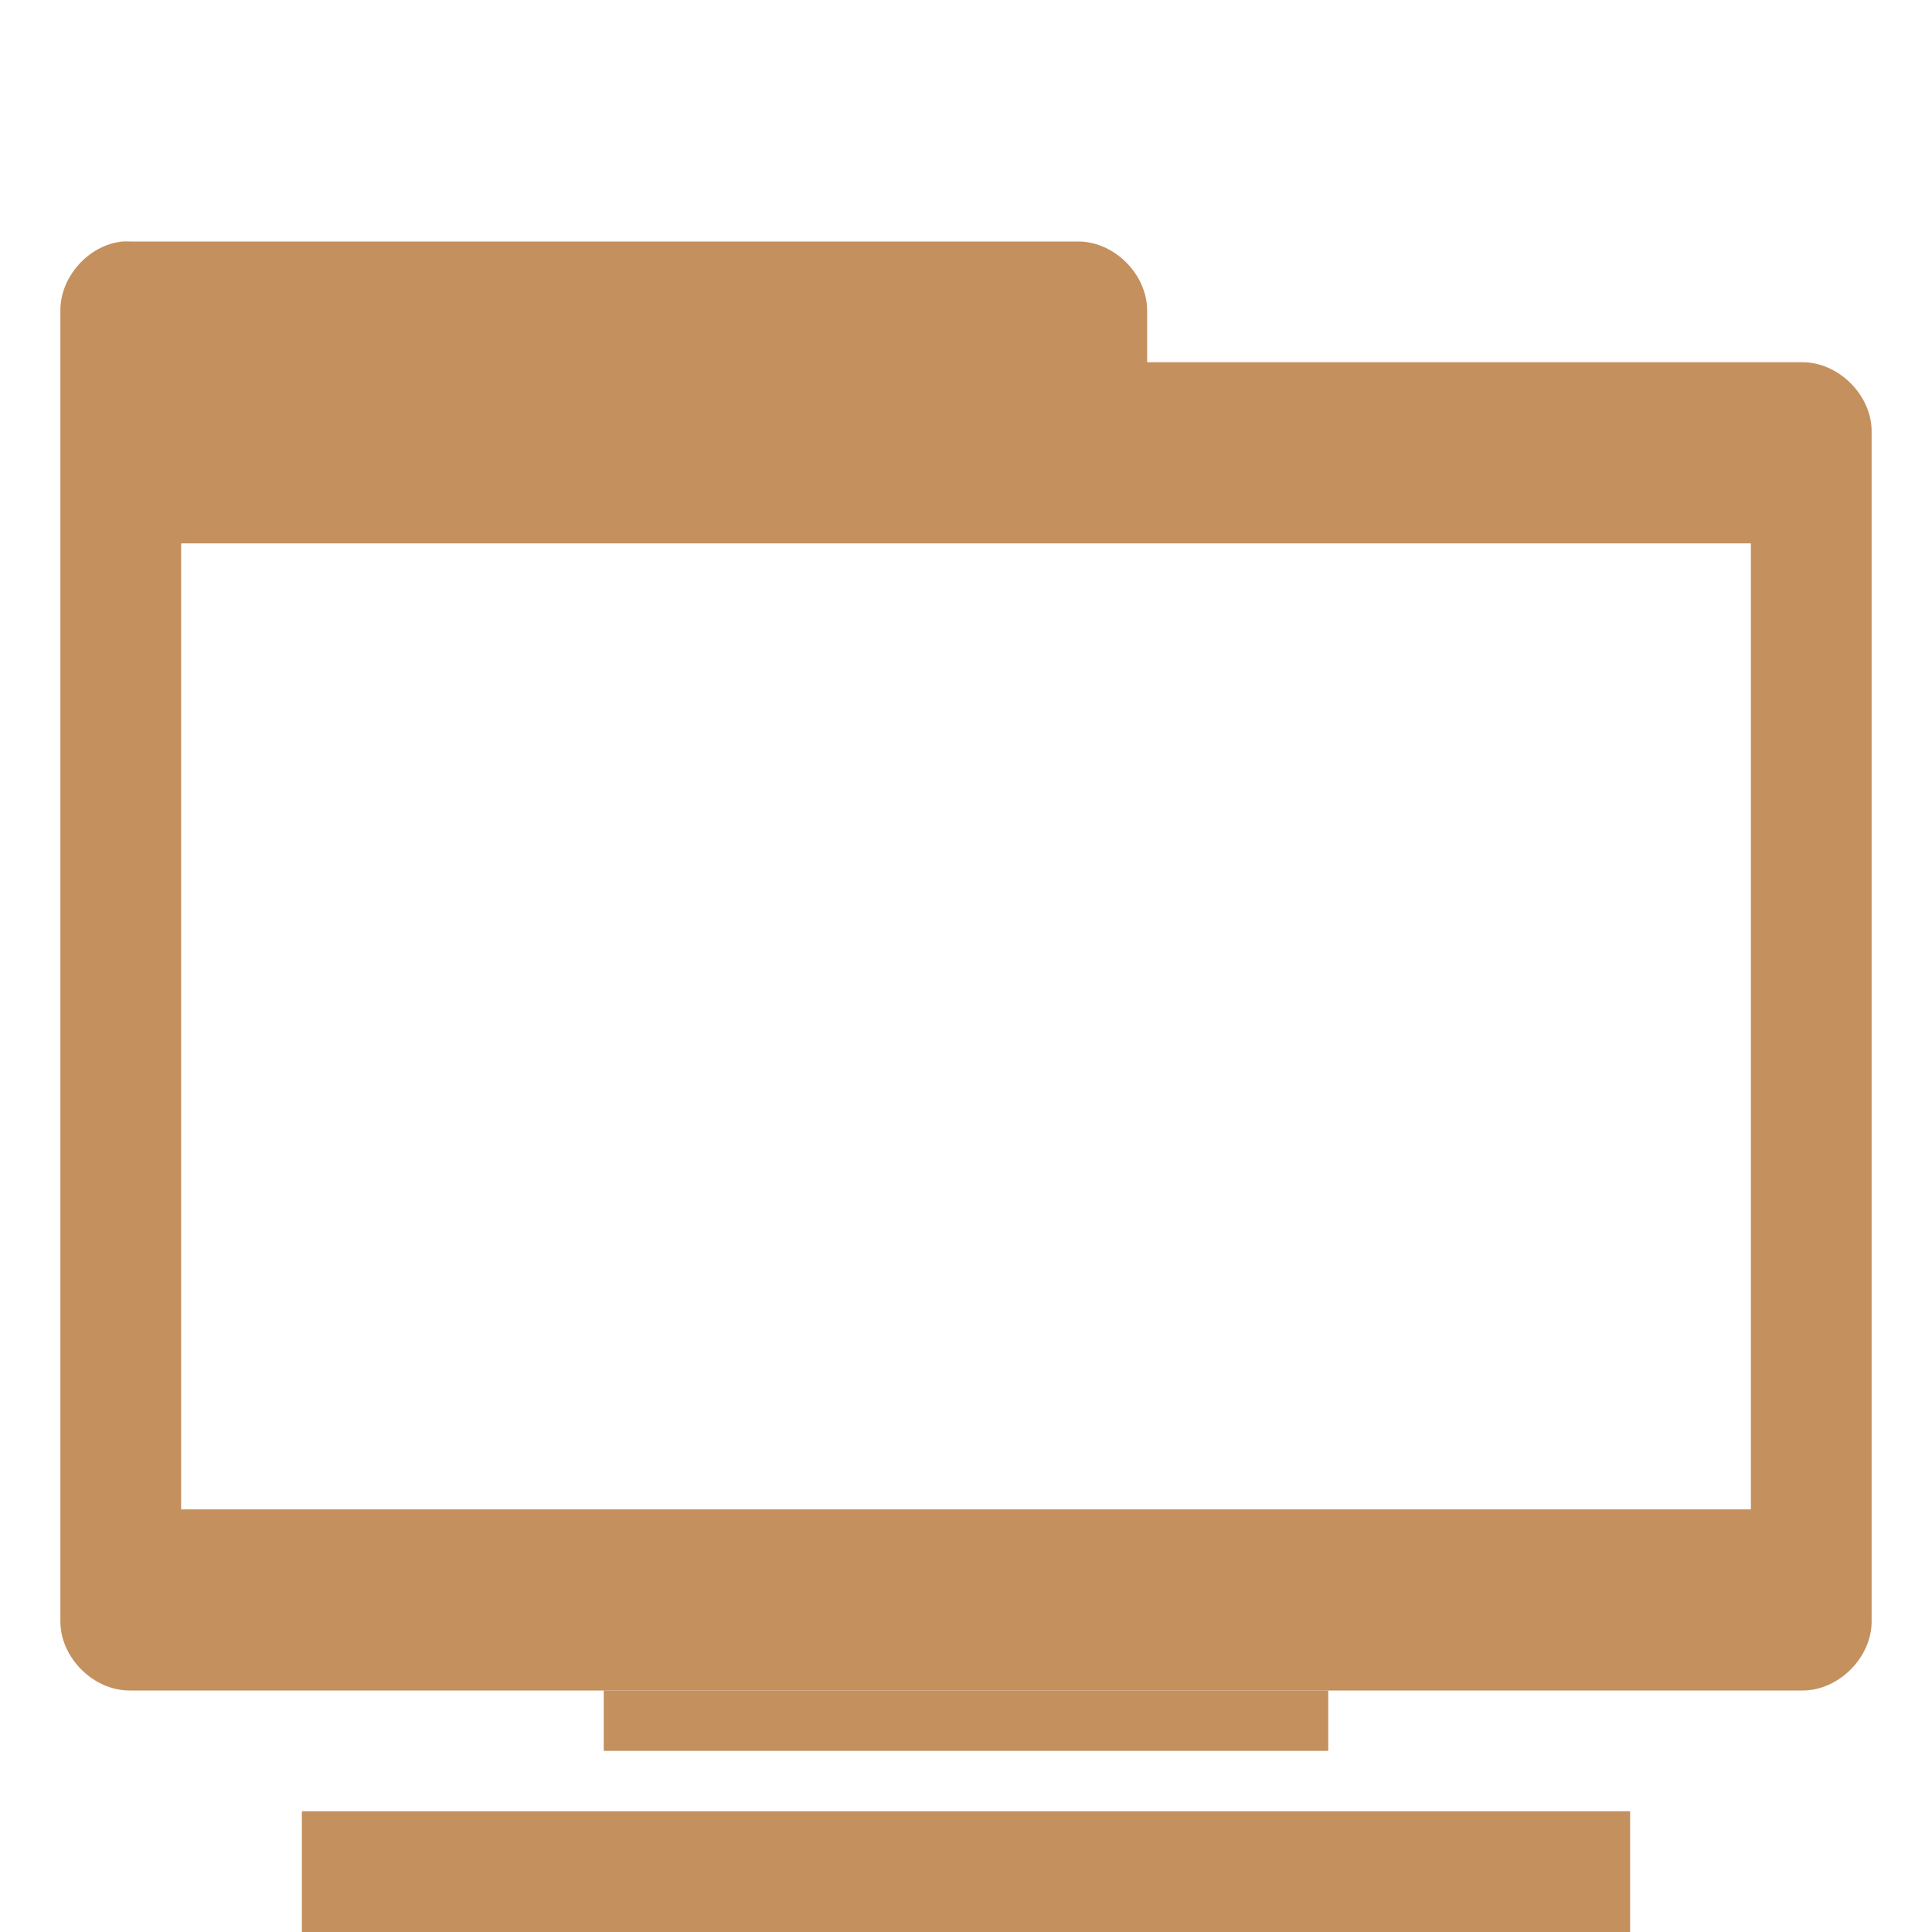 <?xml version="1.0" encoding="UTF-8"?>
<svg xmlns="http://www.w3.org/2000/svg" xmlns:xlink="http://www.w3.org/1999/xlink" width="64pt" height="64pt" viewBox="0 0 64 64" version="1.1">
<g id="surface1">
<path style=" stroke:none;fill-rule:nonzero;fill:rgb(76.863%,56.471%,36.863%);fill-opacity:1;" d="M 4.062 8 C 2.934 8.109 1.98 9.18 2 10.312 L 2 53.688 C 1.984 54.902 3.098 56.016 4.312 56 L 59.688 56 C 60.902 56.016 62.016 54.902 62 53.688 L 62 14.312 C 62.016 13.098 60.902 11.984 59.688 12 L 38 12 L 38 10.312 C 38.016 9.117 36.945 8.02 35.75 8 L 4.312 8 C 4.23 7.996 4.145 7.996 4.062 8 Z M 6 18 L 58 18 L 58 50 L 6 50 Z M 6 18 "/>
<path style=" stroke:none;fill-rule:nonzero;fill:rgb(76.863%,56.471%,36.863%);fill-opacity:1;" d="M 20 56 L 44 56 L 44 58 L 20 58 Z M 20 56 "/>
<path style=" stroke:none;fill-rule:nonzero;fill:rgb(76.863%,56.471%,36.863%);fill-opacity:1;" d="M 10 60 L 54 60 L 54 64 L 10 64 Z M 10 60 "/>
</g>
</svg>
